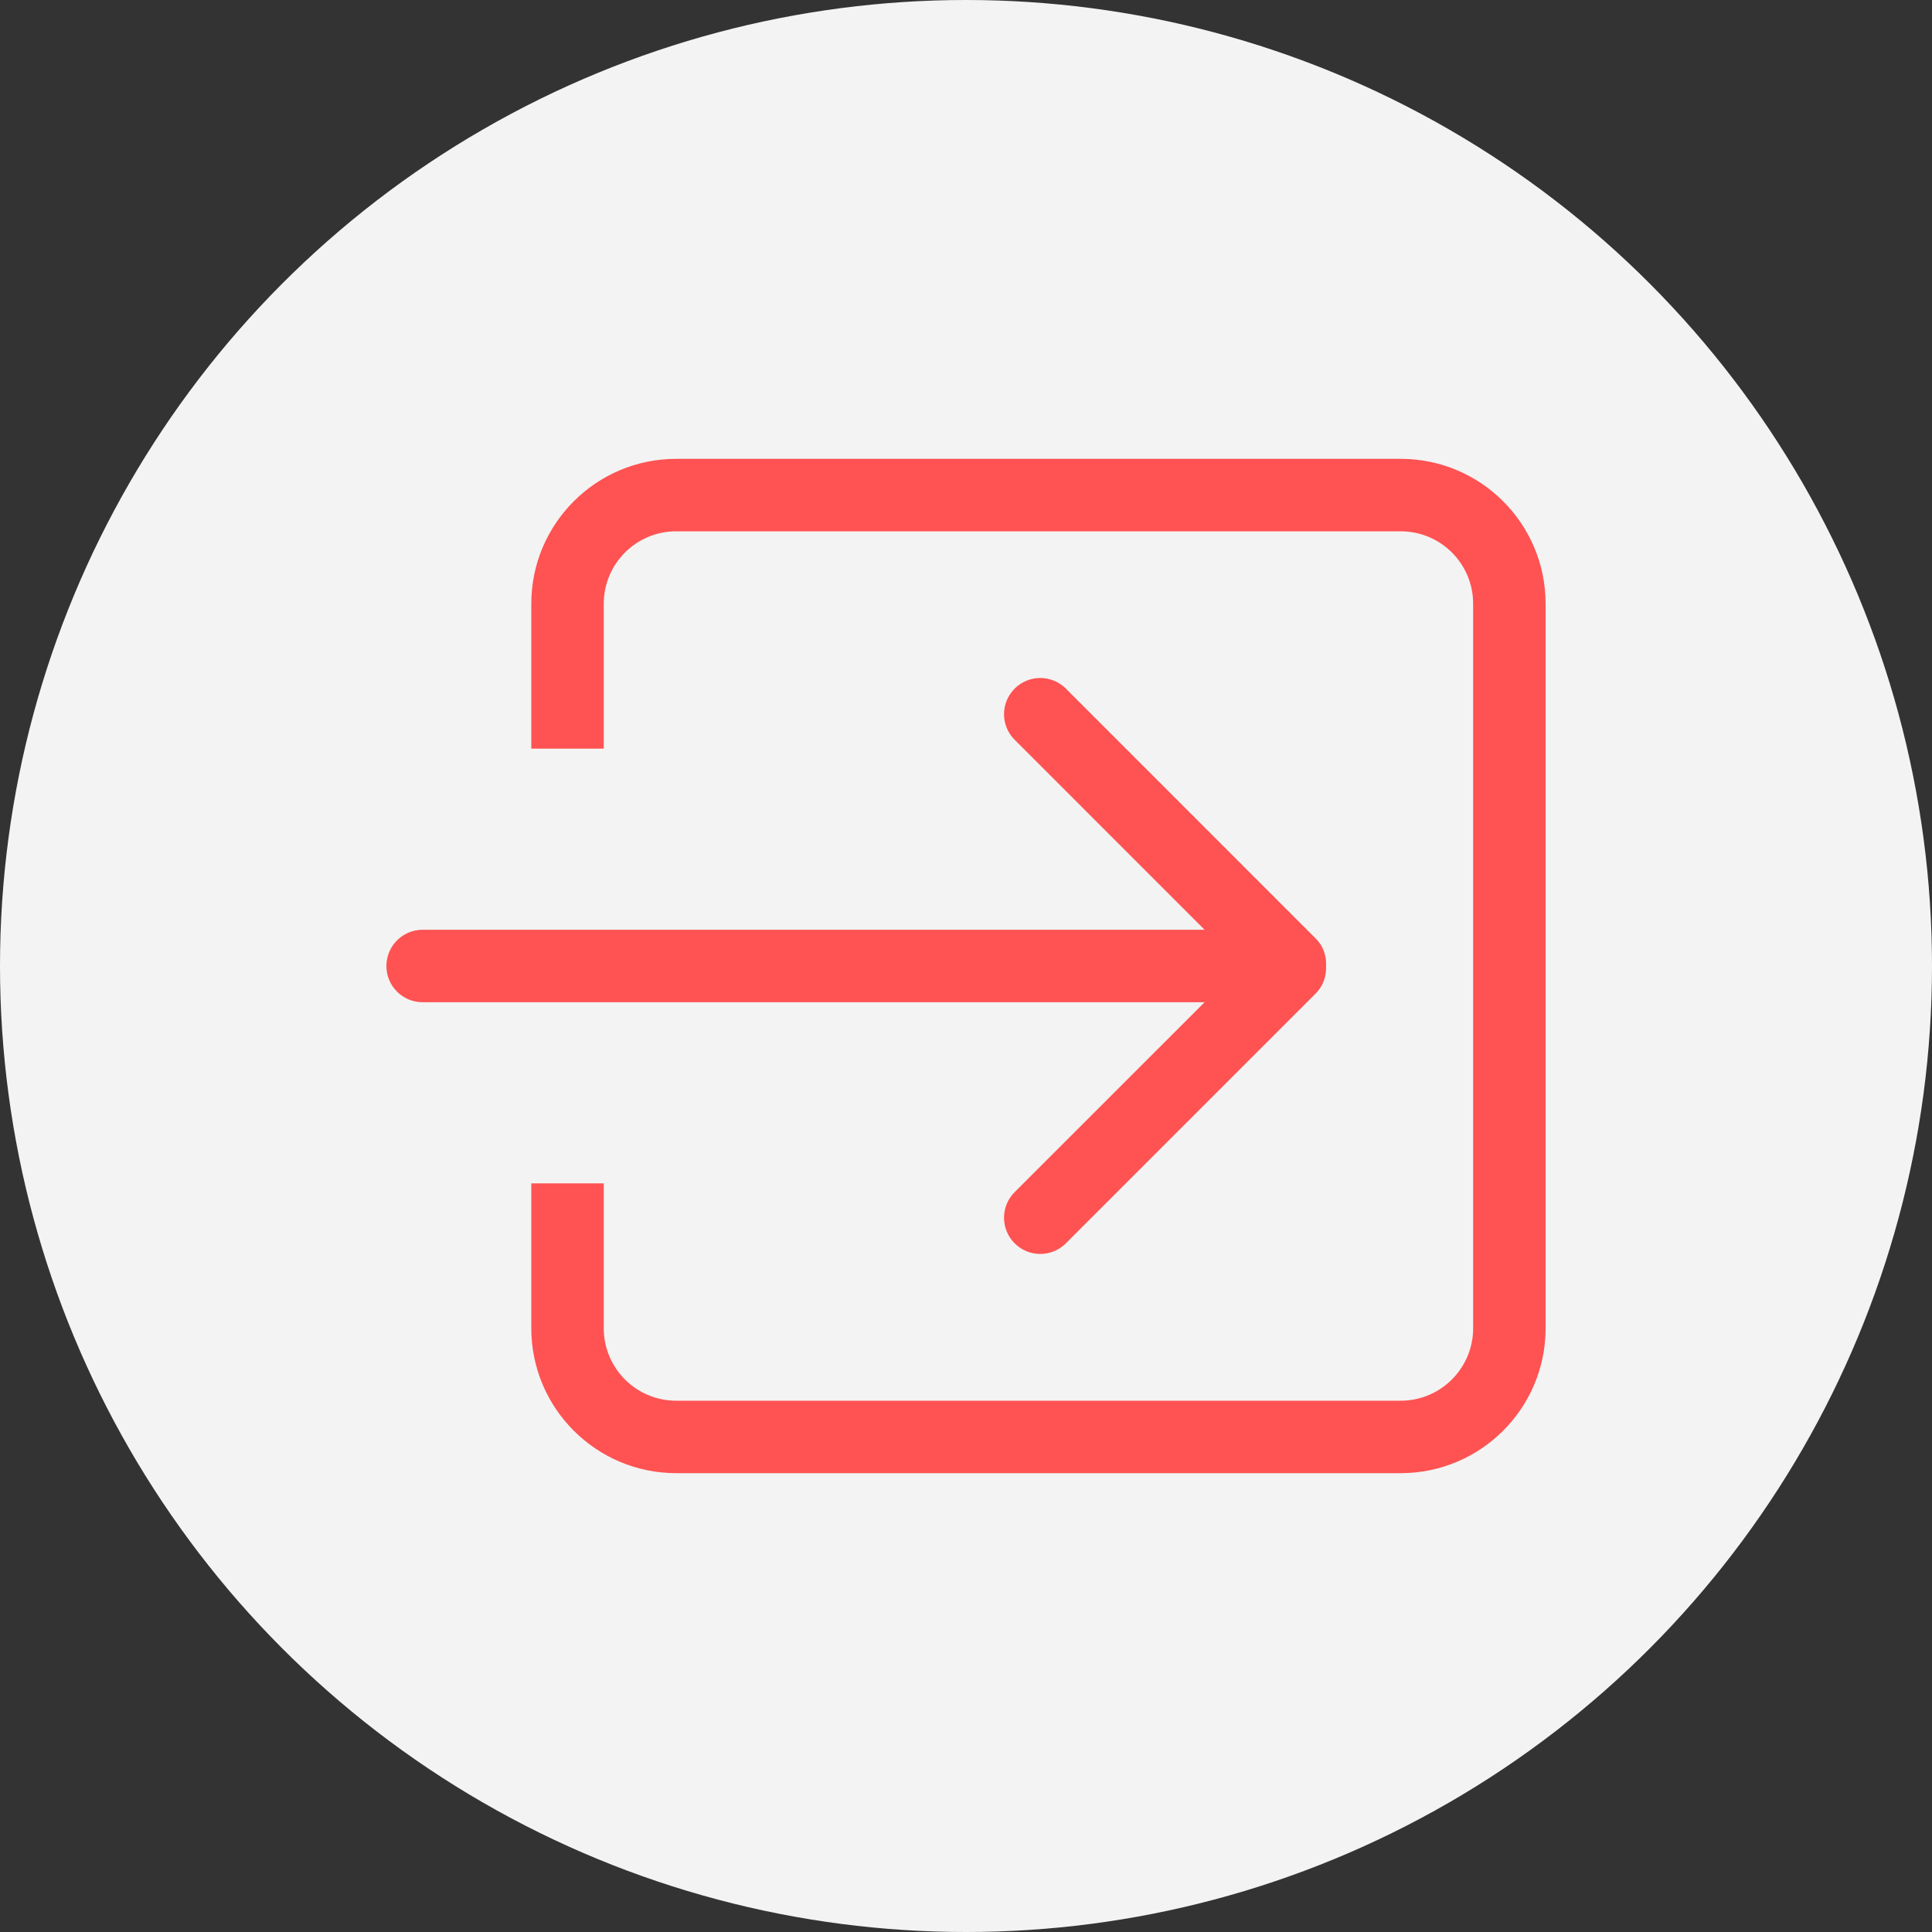 <?xml version="1.0" encoding="utf-8"?>
<!-- Generator: Adobe Illustrator 16.0.0, SVG Export Plug-In . SVG Version: 6.00 Build 0)  -->
<!DOCTYPE svg PUBLIC "-//W3C//DTD SVG 1.1//EN" "http://www.w3.org/Graphics/SVG/1.1/DTD/svg11.dtd">
<svg version="1.1" id="Layer_1" xmlns="http://www.w3.org/2000/svg" xmlns:xlink="http://www.w3.org/1999/xlink" x="0px" y="0px"
	 width="150px" height="150px" viewBox="0 0 150 150" enable-background="new 0 0 150 150" xml:space="preserve">
<rect x="0" y="0" width="150" height="150" fill="#333333" stroke="none"/>
<g>
	<circle fill="#F3F3F3" cx="75" cy="75" r="75"/>
	<g>
		<g id="_x36__30_">
			<g>
				<path fill="#FF5252" d="M78.779,92.555c-1.102,1.096-1.102,2.877,0,3.979c1.096,1.096,2.877,1.096,3.973,0l19.406-19.406
					c0.583-0.586,0.832-1.362,0.797-2.13c0.038-0.768-0.211-1.545-0.797-2.127L82.752,53.462c-1.096-1.097-2.877-1.097-3.973,0
					c-1.102,1.099-1.102,2.881,0,3.976l14.745,14.748h-60.71C31.263,72.189,30,73.443,30,75c0,1.559,1.263,2.813,2.814,2.813h60.71
					L78.779,92.555z M108.75,35.625H52.5c-6.209,0-11.25,5.038-11.25,11.25v11.25h5.625v-11.25c0-3.105,2.517-5.625,5.625-5.625
					h56.25c3.108,0,5.625,2.52,5.625,5.625v56.25c0,3.1-2.517,5.625-5.625,5.625H52.5c-3.108,0-5.625-2.52-5.625-5.625v-11.25H41.25
					v11.25c0,6.211,5.041,11.25,11.25,11.25h56.25c6.211,0,11.25-5.039,11.25-11.25v-56.25C120,40.663,114.961,35.625,108.75,35.625
					z"/>
			</g>
		</g>
	</g>
</g>
</svg>
